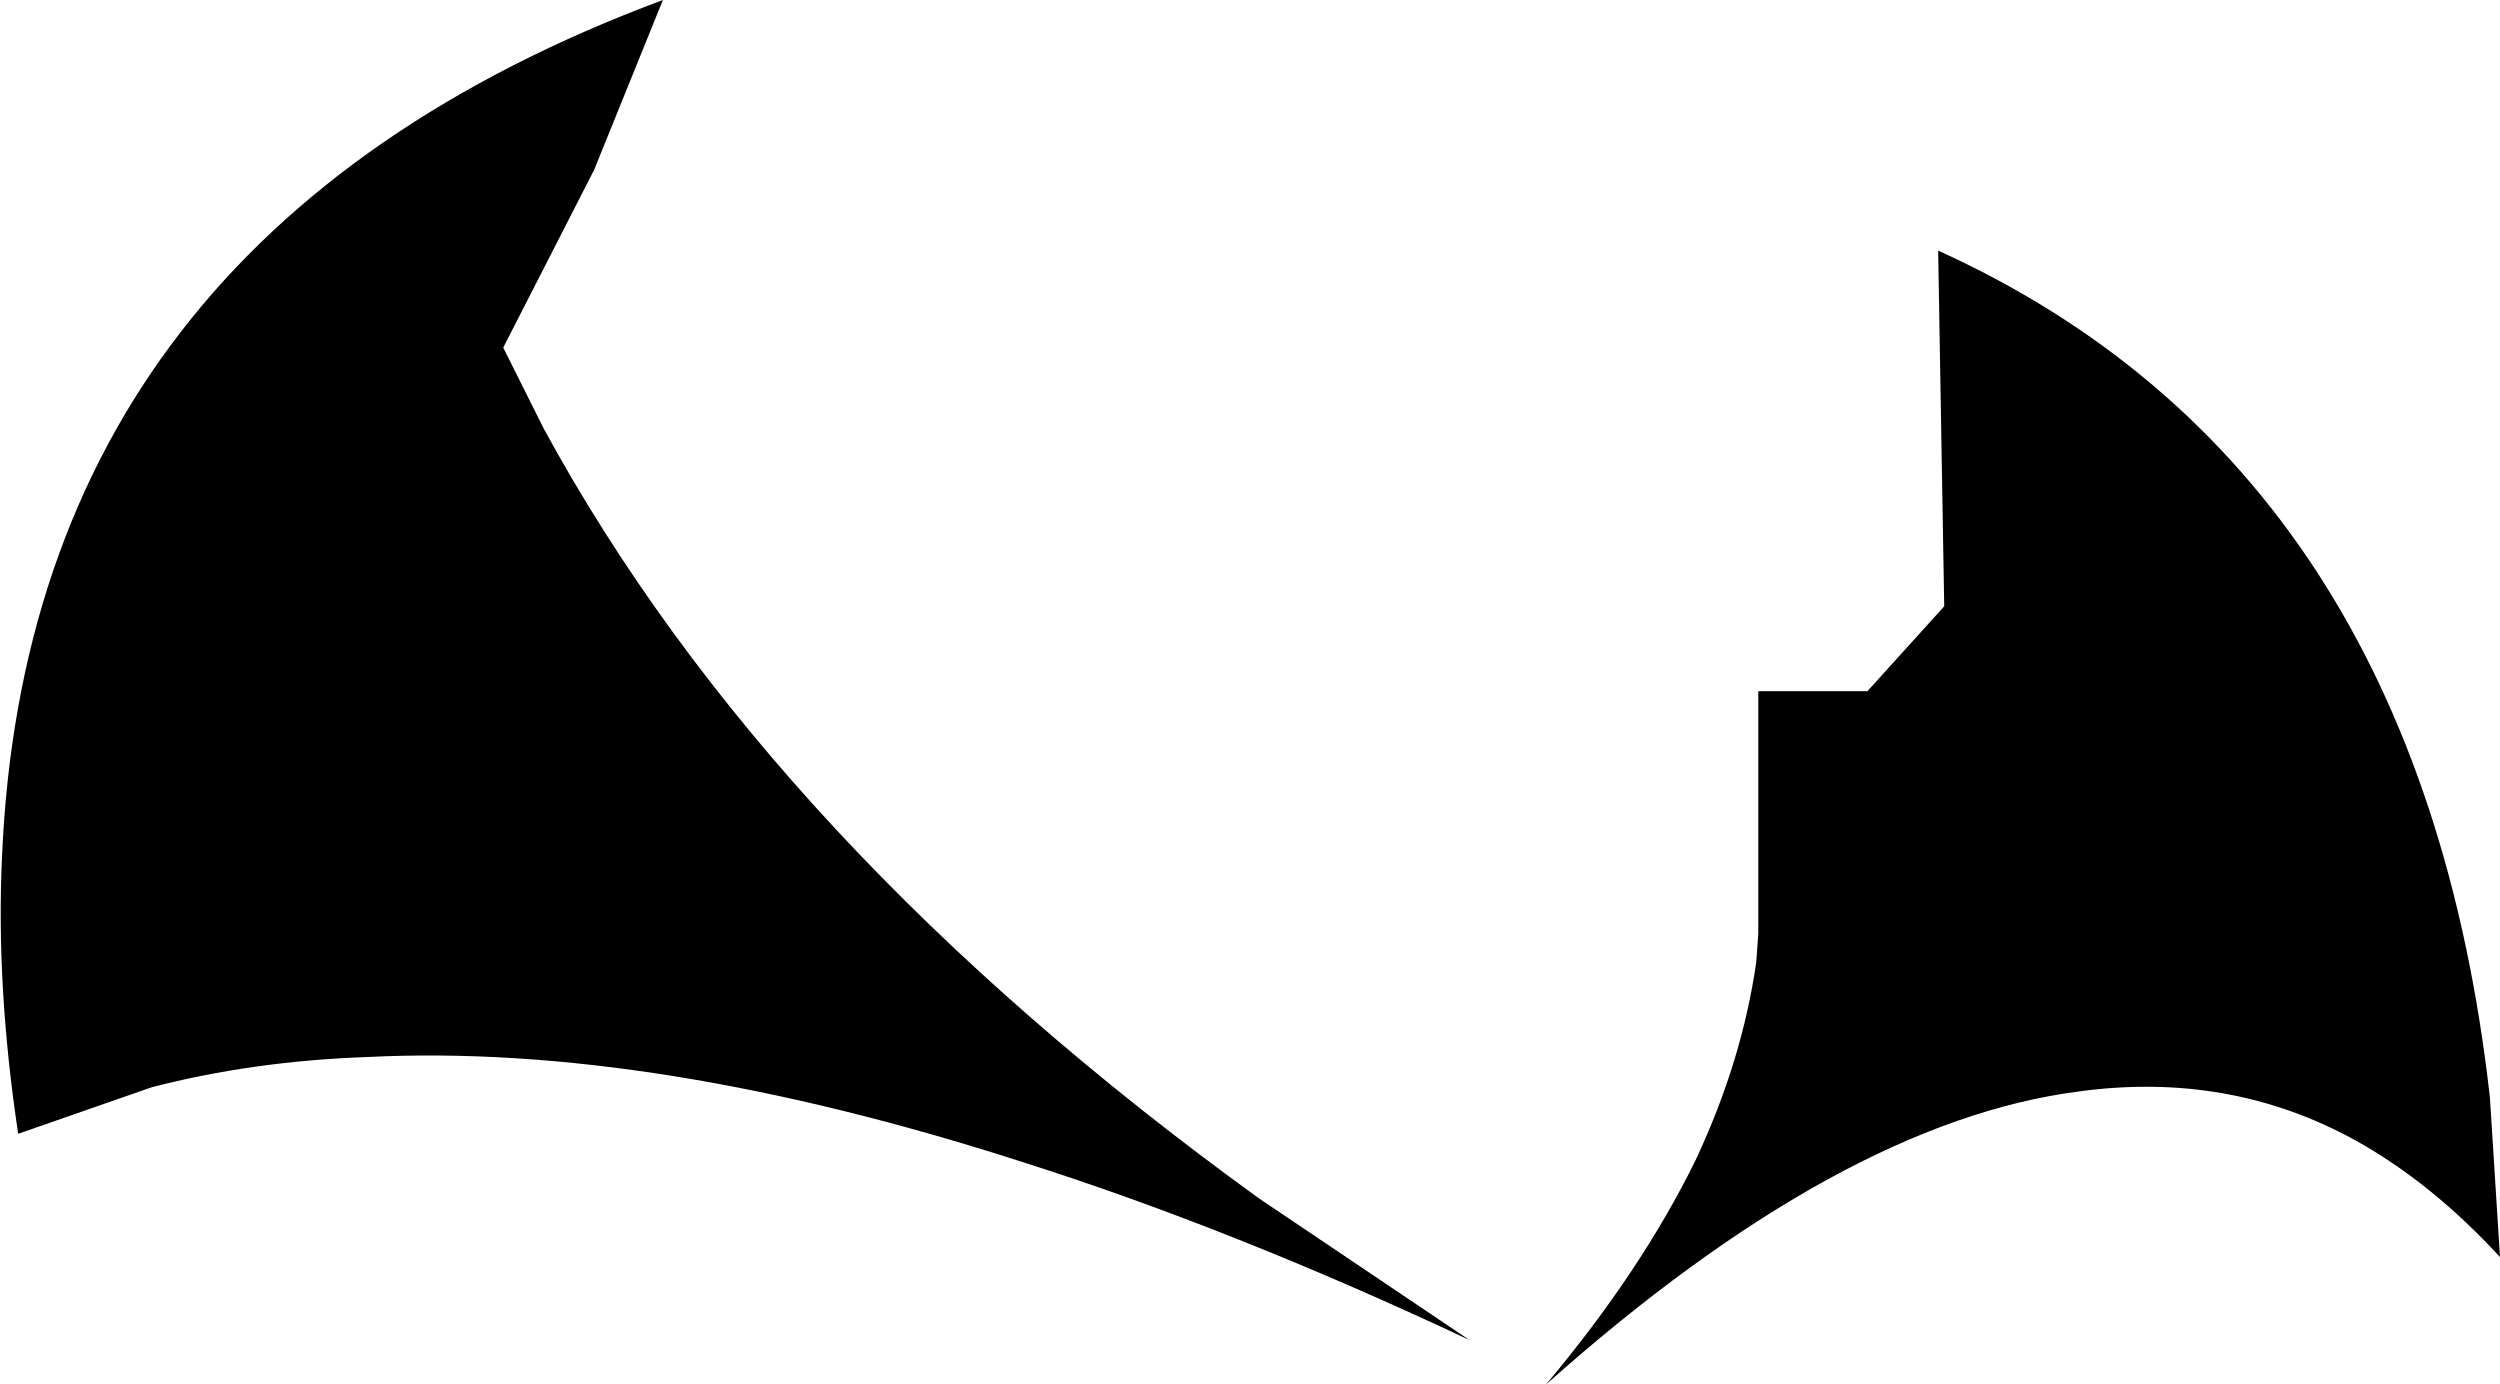 <?xml version="1.0" encoding="UTF-8" standalone="no"?>
<svg xmlns:xlink="http://www.w3.org/1999/xlink" height="34.25px" width="61.85px" xmlns="http://www.w3.org/2000/svg">
  <g transform="matrix(1.0, 0.0, 0.0, 1.0, -175.8, -107.3)">
    <path d="M223.75 113.5 Q235.65 118.9 237.4 134.45 L237.65 138.4 Q235.95 136.55 234.05 135.5 230.95 133.8 227.25 134.3 221.35 135.05 214.05 141.55 216.4 138.75 217.75 136.0 218.9 133.55 219.25 131.1 L219.3 130.4 219.3 127.75 219.3 124.4 222.0 124.4 223.9 122.3 223.75 113.5 M206.95 136.95 L212.15 140.45 Q206.3 137.7 201.1 136.05 191.95 133.1 184.9 133.45 182.05 133.55 179.55 134.2 L176.25 135.35 Q175.7 131.7 175.85 128.5 176.5 113.15 192.2 107.3 L190.5 111.5 188.25 115.9 189.25 117.9 Q194.85 128.2 206.95 136.95" fill="#000000" fill-rule="evenodd" stroke="none"/>
  </g>
</svg>
